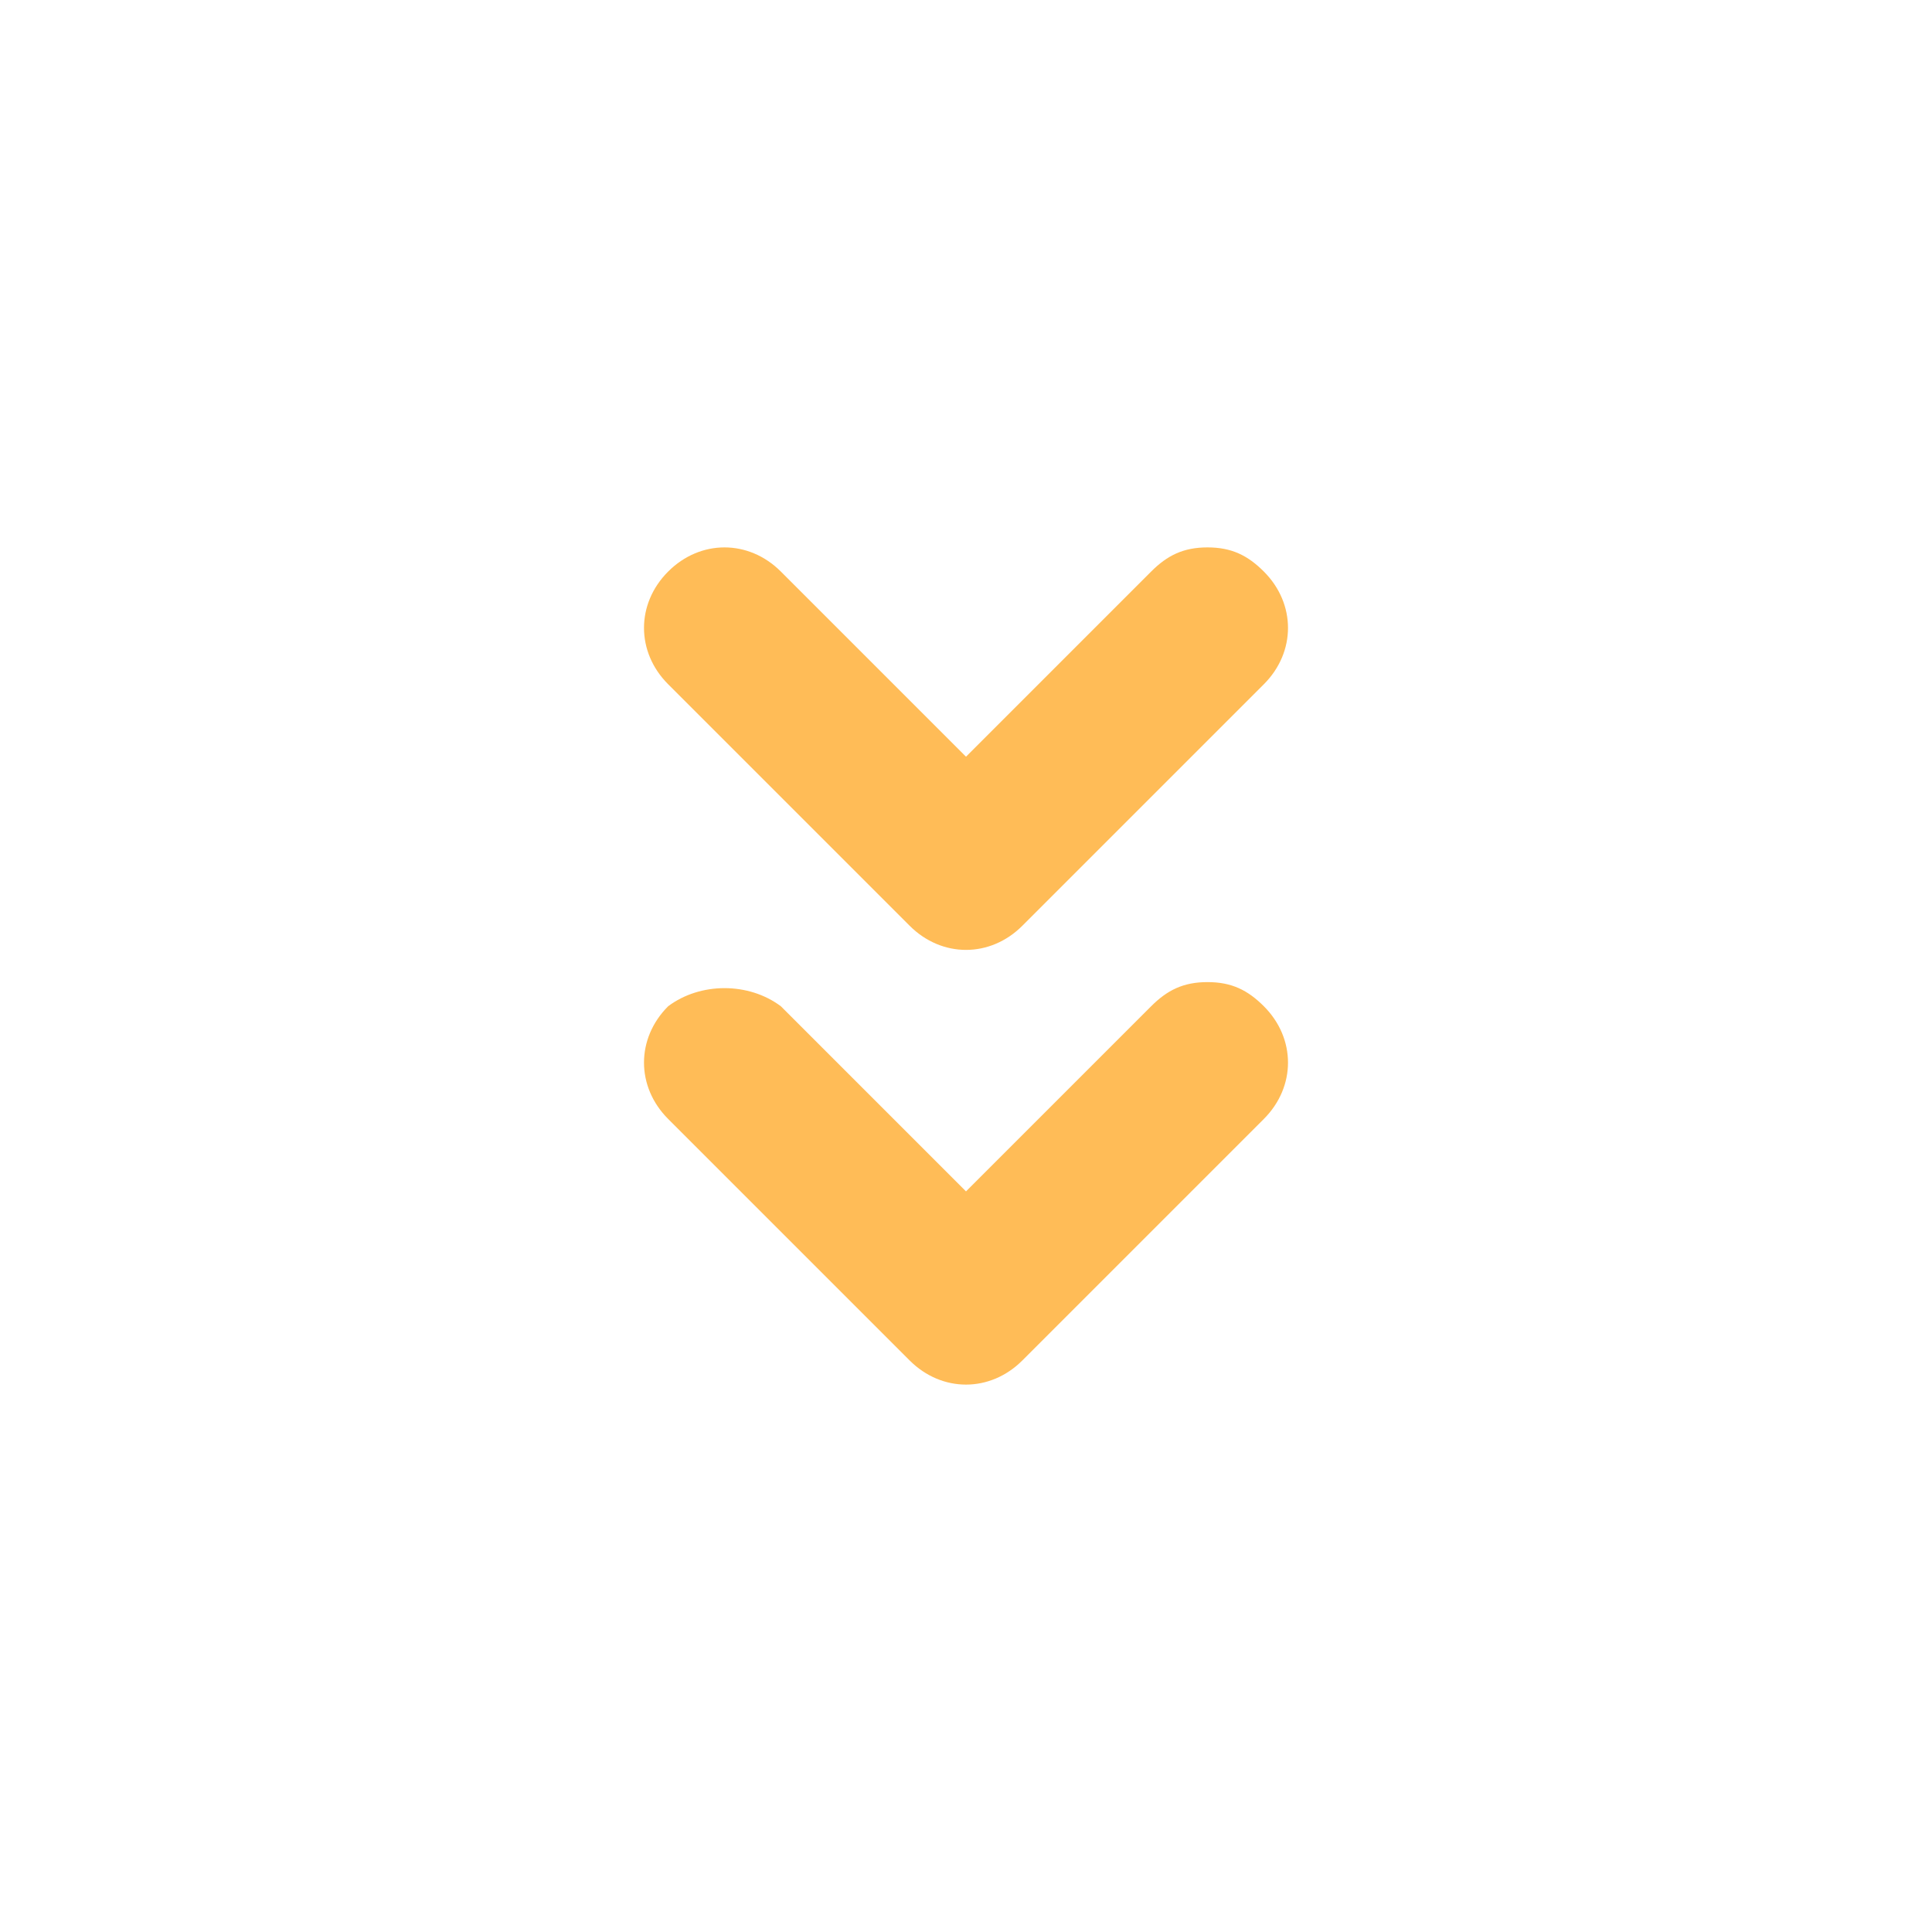 <svg width="24" height="24" viewBox="0 0 24 24" fill="none" xmlns="http://www.w3.org/2000/svg">
<path d="M12.7 11.5C12.3 11.9 11.7 11.9 11.3 11.5L8.3 8.5C7.9 8.1 7.9 7.5 8.3 7.1C8.7 6.7 9.3 6.7 9.7 7.1L12 9.4L14.3 7.1C14.5 6.9 14.7 6.8 15 6.8C15.3 6.8 15.5 6.9 15.7 7.1C16.1 7.5 16.1 8.1 15.7 8.5L12.7 11.5ZM9.7 12.5L12 14.8L14.3 12.5C14.5 12.3 14.7 12.2 15 12.2C15.3 12.2 15.5 12.3 15.7 12.5C16.1 12.9 16.1 13.5 15.7 13.9L12.7 16.9C12.3 17.3 11.7 17.3 11.3 16.9L8.3 13.9C7.9 13.5 7.9 12.9 8.3 12.5C8.7 12.2 9.3 12.2 9.7 12.5Z" fill="#FFBC57"/>
</svg>
